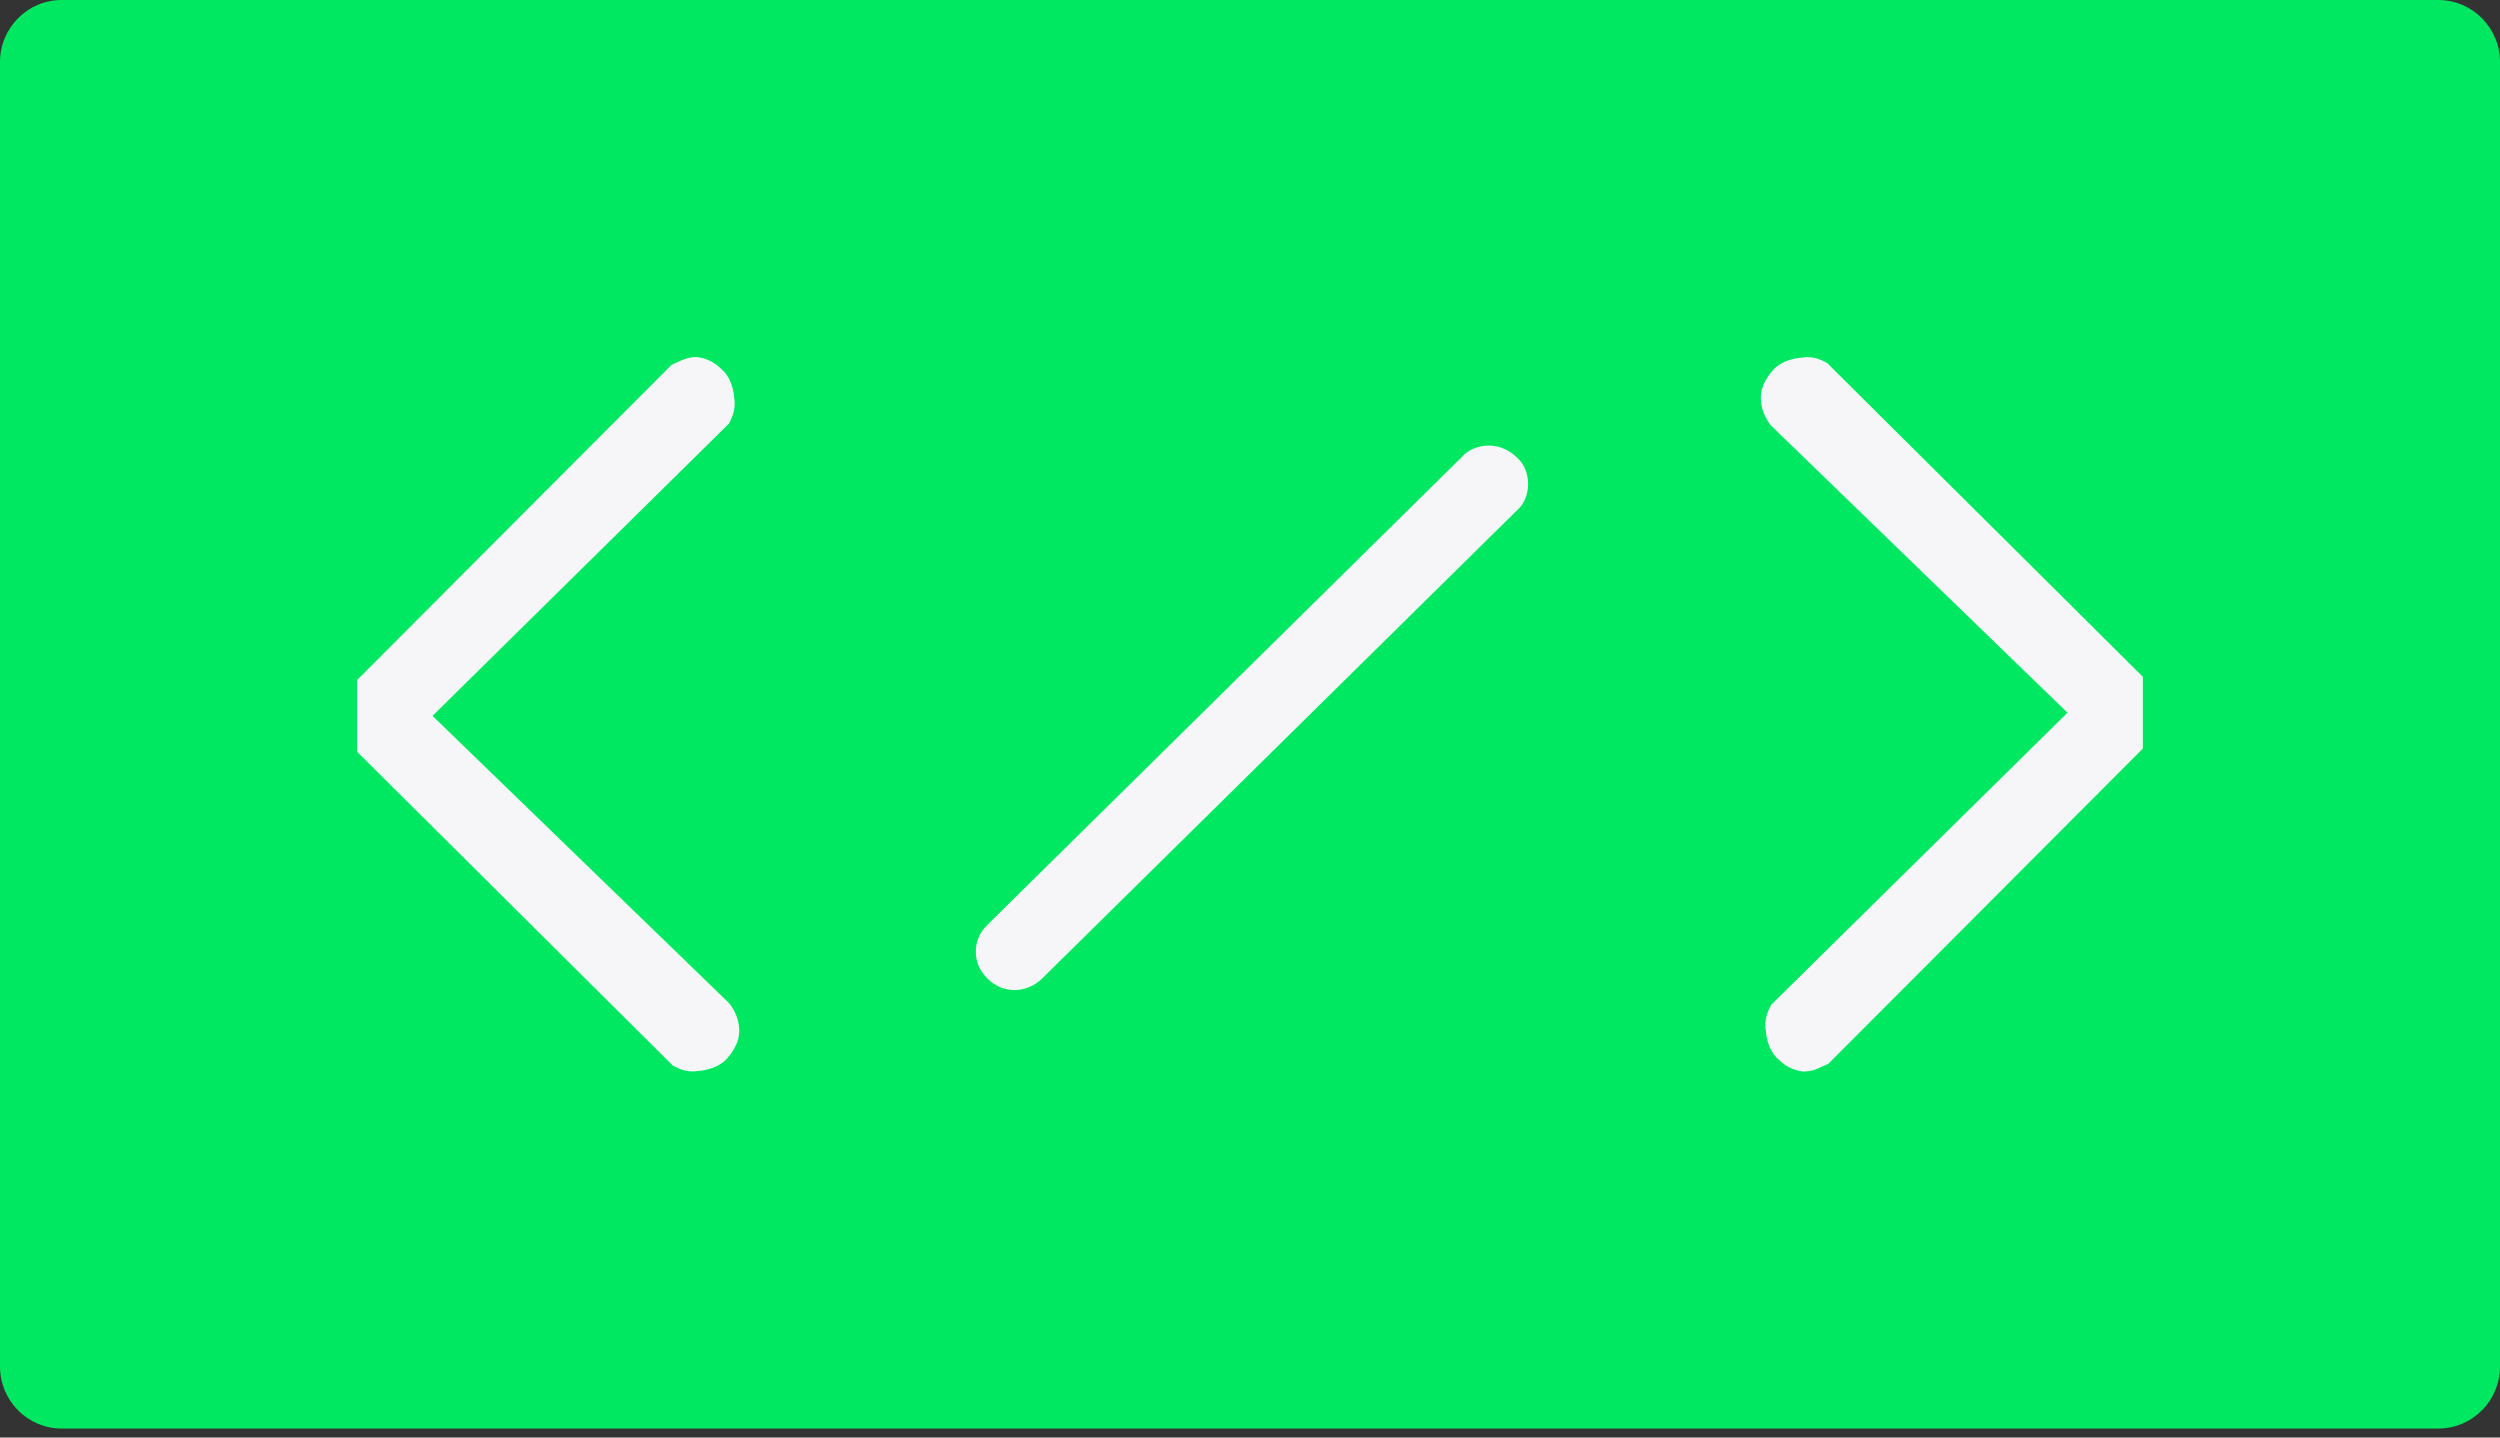 <svg width="40" height="23" viewBox="0 0 40 23" fill="none" xmlns="http://www.w3.org/2000/svg">
<rect x="0" y="0" width="40" height="23" fill="#333333" stroke="none"/>
<g clip-path="url(#clip0_58_555)">
<g clip-path="url(#clip1_58_555)">
<path d="M39.012 0H0.988C0.442 0 0 0.445 0 0.994V21.863C0 22.412 0.442 22.857 0.988 22.857H39.012C39.558 22.857 40 22.412 40 21.863V0.994C40 0.445 39.558 0 39.012 0Z" fill="#00E861"/>
<path d="M11.661 16.046L6.92 11.454L11.661 6.78C11.724 6.668 11.755 6.565 11.755 6.442C11.755 6.401 11.744 6.37 11.744 6.329C11.724 6.165 11.661 6.001 11.536 5.899C11.432 5.796 11.308 5.735 11.162 5.714H11.121C10.985 5.714 10.861 5.786 10.746 5.837L5.714 10.88V12.028L10.767 17.051C10.882 17.112 10.975 17.143 11.089 17.143C11.131 17.143 11.162 17.133 11.204 17.133C11.37 17.112 11.536 17.051 11.64 16.928C11.744 16.805 11.828 16.661 11.828 16.497C11.828 16.333 11.765 16.169 11.661 16.046ZM15.8 15.657C15.925 15.78 16.07 15.841 16.236 15.841C16.382 15.841 16.548 15.78 16.673 15.657L24.263 8.174C24.387 8.072 24.45 7.908 24.45 7.744C24.45 7.58 24.387 7.416 24.263 7.313C24.138 7.19 23.972 7.129 23.826 7.129C23.66 7.129 23.493 7.19 23.389 7.313L15.8 14.796C15.675 14.919 15.613 15.062 15.613 15.226C15.613 15.39 15.675 15.534 15.8 15.657ZM28.339 6.811L33.08 11.403L28.339 16.077C28.277 16.19 28.245 16.292 28.245 16.415C28.245 16.456 28.256 16.487 28.256 16.528C28.277 16.692 28.339 16.856 28.464 16.958C28.568 17.061 28.692 17.122 28.838 17.143H28.88C29.015 17.143 29.14 17.071 29.254 17.02L34.286 11.977V10.829L29.233 5.807C29.119 5.745 29.025 5.714 28.911 5.714C28.869 5.714 28.838 5.725 28.796 5.725C28.63 5.745 28.464 5.807 28.36 5.93C28.256 6.053 28.173 6.196 28.173 6.36C28.173 6.524 28.235 6.688 28.339 6.811Z" fill="#F6F6F8"/>
</g>
</g>
<defs>
<clipPath id="clip0_58_555">
<rect width="40" height="22.857" fill="white"/>
</clipPath>
<clipPath id="clip1_58_555">
<rect width="40" height="22.857" fill="white"/>
</clipPath>
</defs>
</svg>
